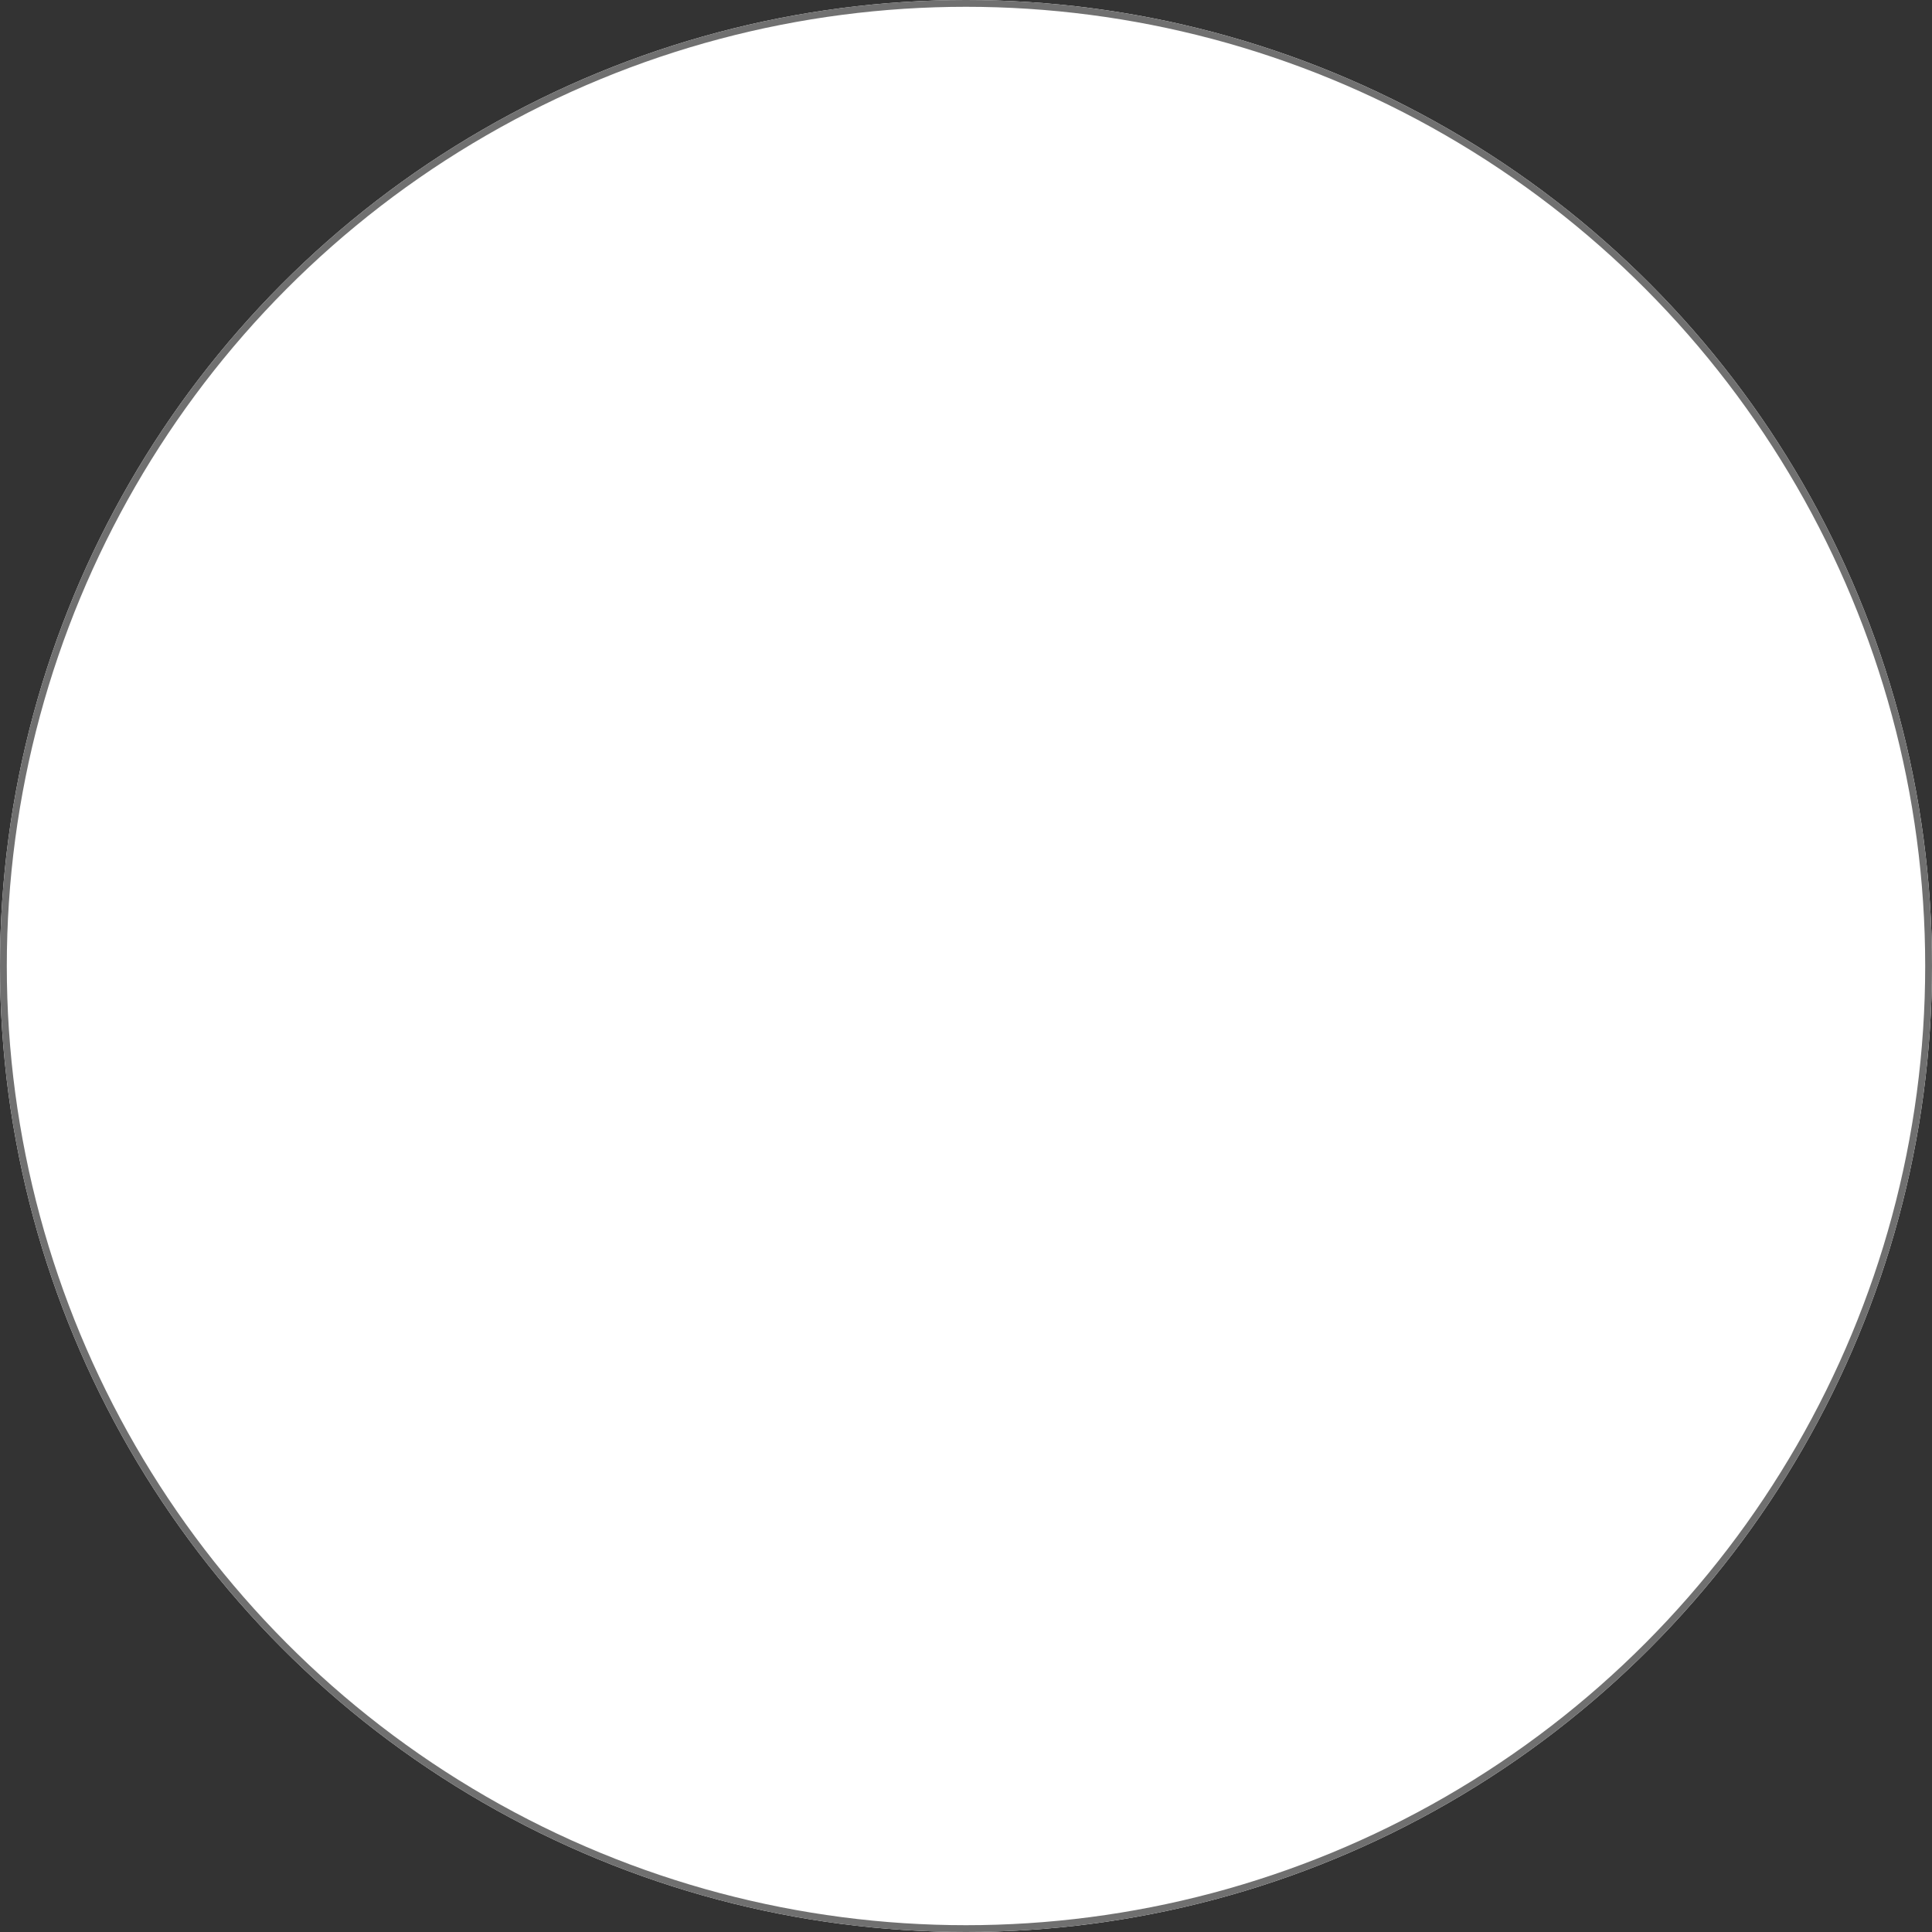 <svg xmlns="http://www.w3.org/2000/svg" width="284" height="284" viewBox="0 0 284 284">
  <rect x="0" y="0" width="284" height="284" fill="#333333" stroke="none"/>
  <defs>
    <style>
      .cls-1 {
        fill: #fff;
        stroke: #707070;
      }

      .cls-2 {
        stroke: none;
      }

      .cls-3 {
        fill: none;
      }
    </style>
  </defs>
  <g id="Ellipse_14" data-name="Ellipse 14" class="cls-1">
    <circle class="cls-2" cx="142" cy="142" r="142"/>
    <circle class="cls-3" cx="142" cy="142" r="141.5"/>
  </g>
</svg>

